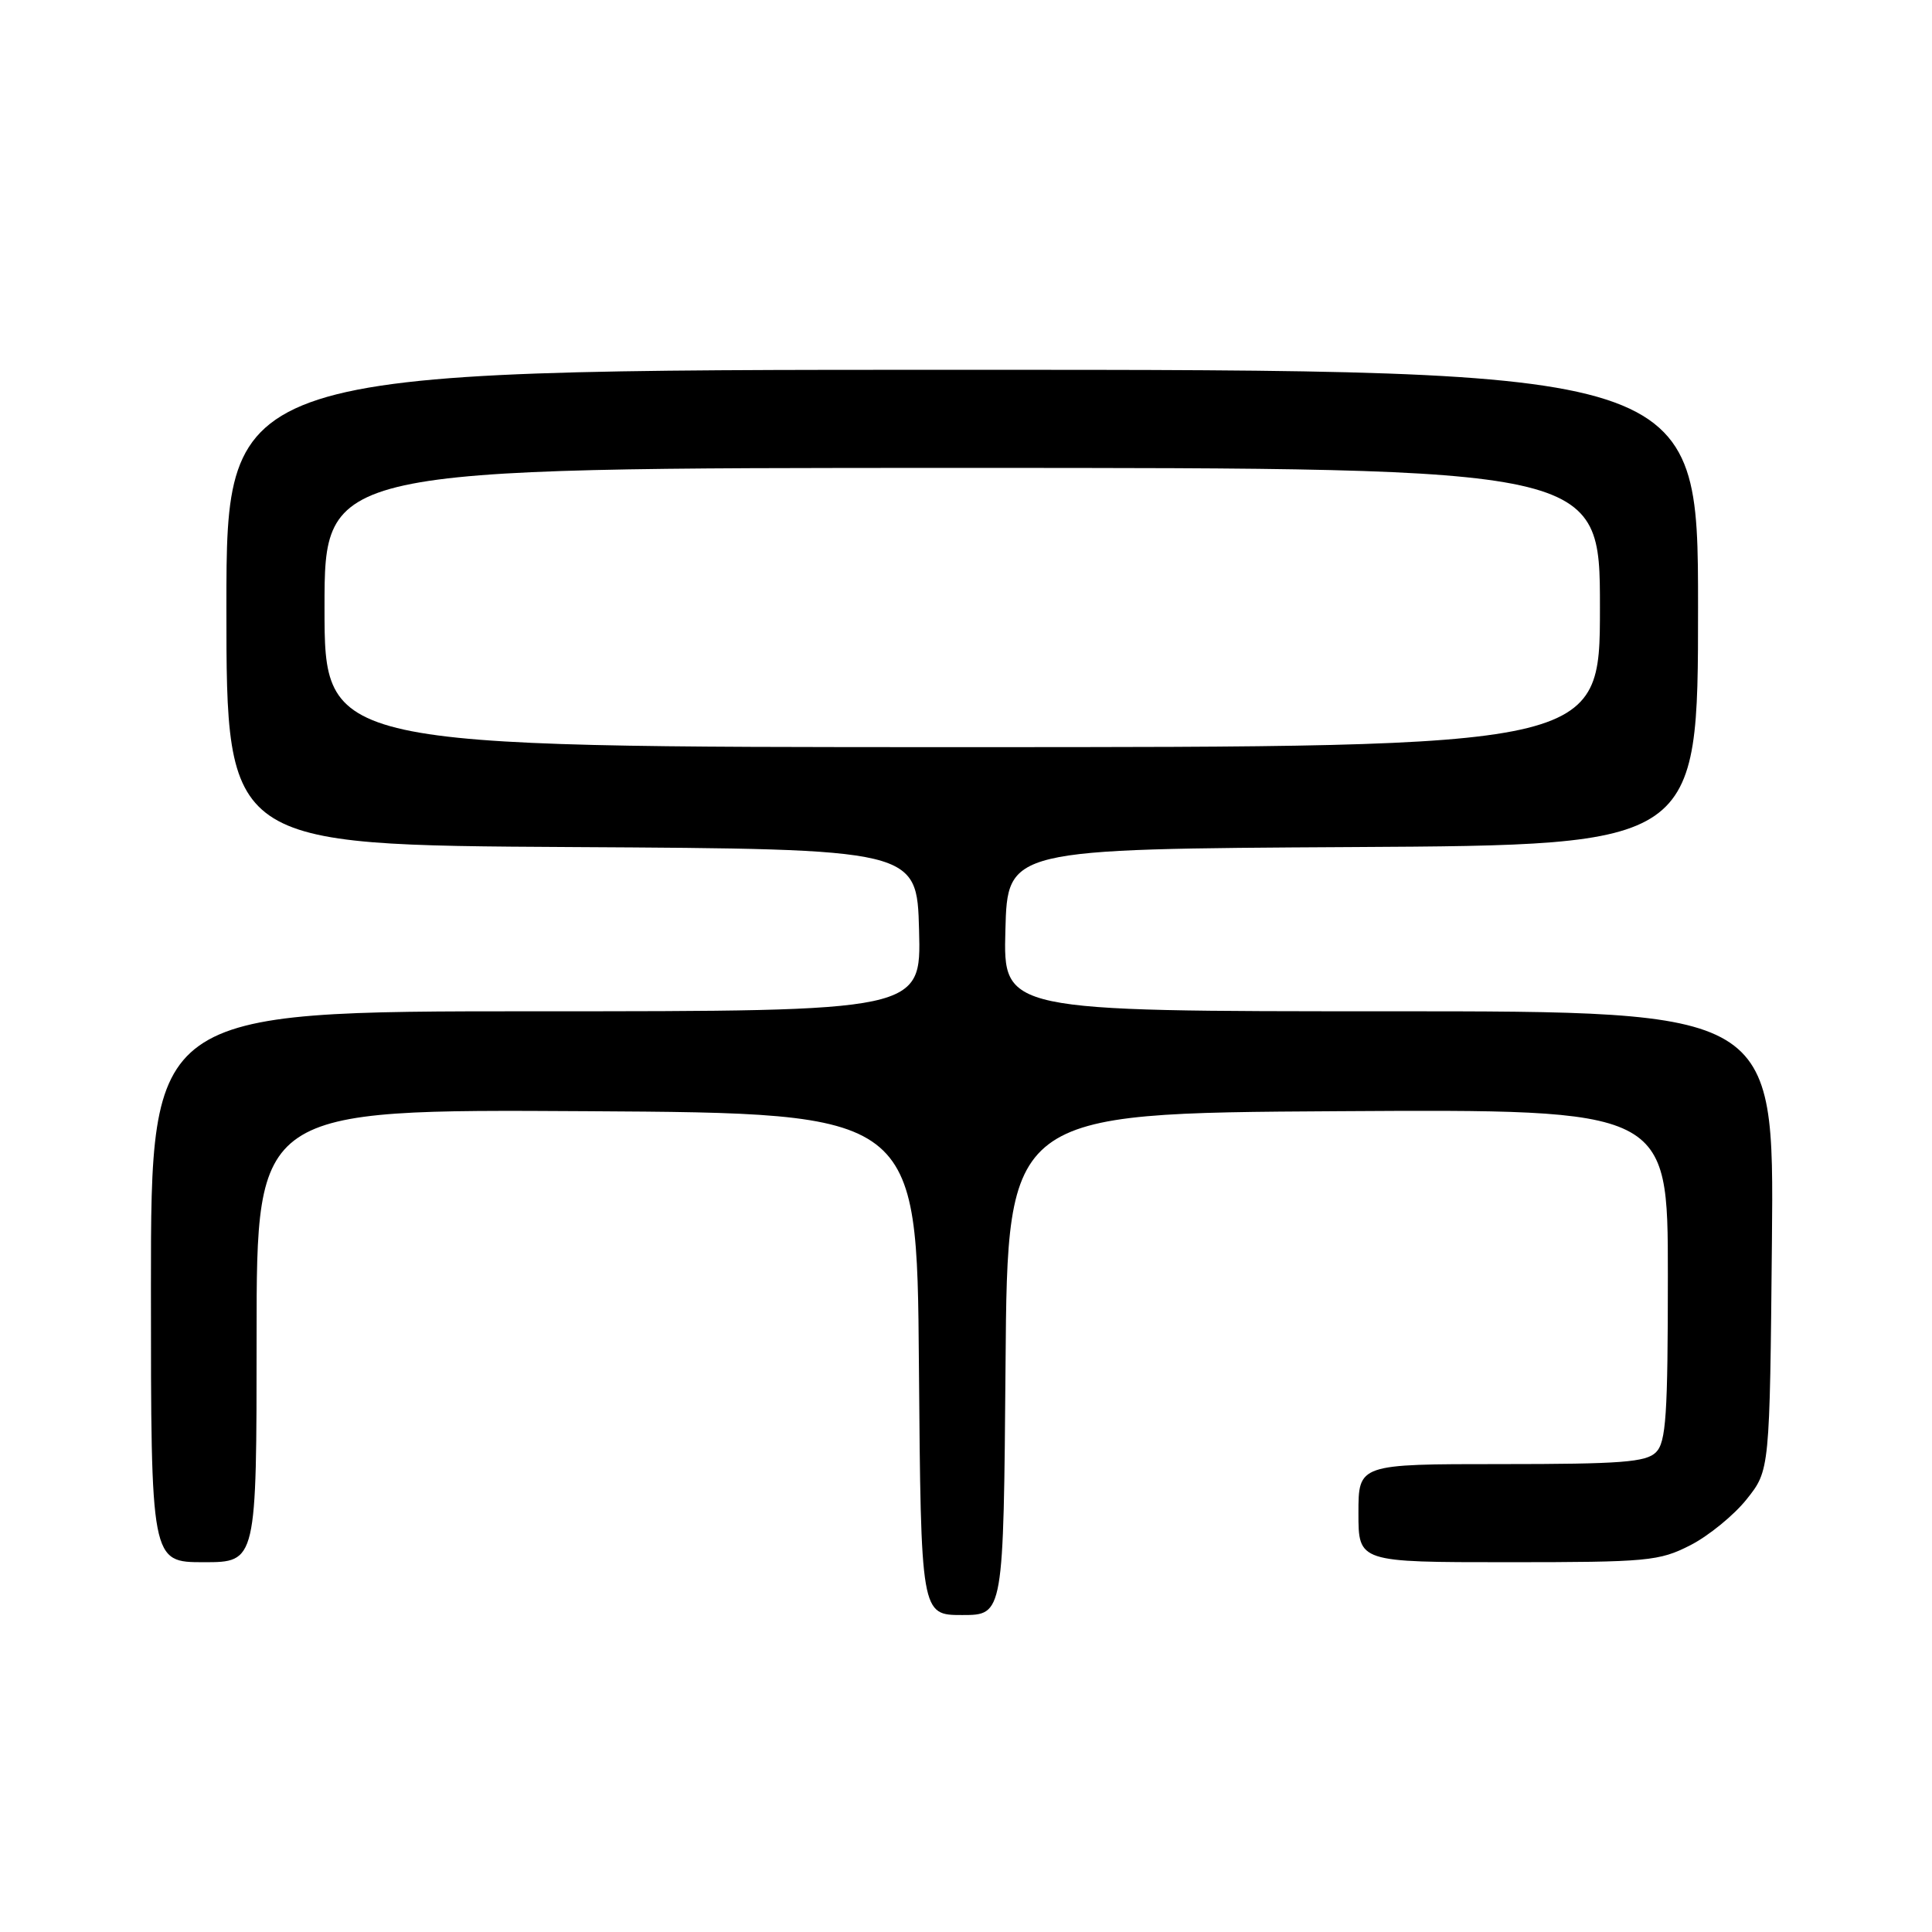<?xml version="1.0" encoding="UTF-8" standalone="no"?>
<!DOCTYPE svg PUBLIC "-//W3C//DTD SVG 1.1//EN" "http://www.w3.org/Graphics/SVG/1.1/DTD/svg11.dtd" >
<svg xmlns="http://www.w3.org/2000/svg" xmlns:xlink="http://www.w3.org/1999/xlink" version="1.1" viewBox="0 0 256 256">
 <g >
 <path fill="currentColor"
d=" M 133.24 180.75 C 133.50 147.50 133.50 147.50 177.25 147.24 C 221.00 146.98 221.00 146.98 221.00 168.92 C 221.00 187.53 220.76 191.10 219.43 192.43 C 218.11 193.75 214.80 194.00 198.93 194.00 C 180.00 194.00 180.00 194.00 180.00 200.50 C 180.00 207.00 180.00 207.00 199.79 207.00 C 218.34 207.00 219.85 206.86 223.98 204.75 C 226.40 203.51 229.76 200.77 231.44 198.66 C 234.50 194.82 234.50 194.82 234.79 164.41 C 235.08 134.00 235.08 134.00 184.01 134.00 C 132.93 134.00 132.93 134.00 133.22 123.25 C 133.50 112.50 133.50 112.50 179.25 112.24 C 225.00 111.98 225.00 111.98 225.00 80.49 C 225.00 49.00 225.00 49.00 127.50 49.00 C 30.00 49.00 30.00 49.00 30.00 80.49 C 30.00 111.98 30.00 111.98 75.75 112.24 C 121.50 112.50 121.50 112.50 121.78 123.25 C 122.07 134.00 122.07 134.00 71.03 134.00 C 20.00 134.00 20.00 134.00 20.00 170.50 C 20.00 207.00 20.00 207.00 27.00 207.00 C 34.00 207.00 34.00 207.00 34.00 176.99 C 34.00 146.98 34.00 146.98 77.75 147.24 C 121.50 147.50 121.50 147.50 121.76 180.75 C 122.03 214.00 122.03 214.00 127.50 214.00 C 132.97 214.00 132.97 214.00 133.24 180.75 Z  M 43.00 80.50 C 43.00 62.00 43.00 62.00 127.50 62.00 C 212.00 62.00 212.00 62.00 212.00 80.50 C 212.00 99.00 212.00 99.00 127.50 99.00 C 43.00 99.00 43.00 99.00 43.00 80.50 Z "/>
</g>
</svg>
